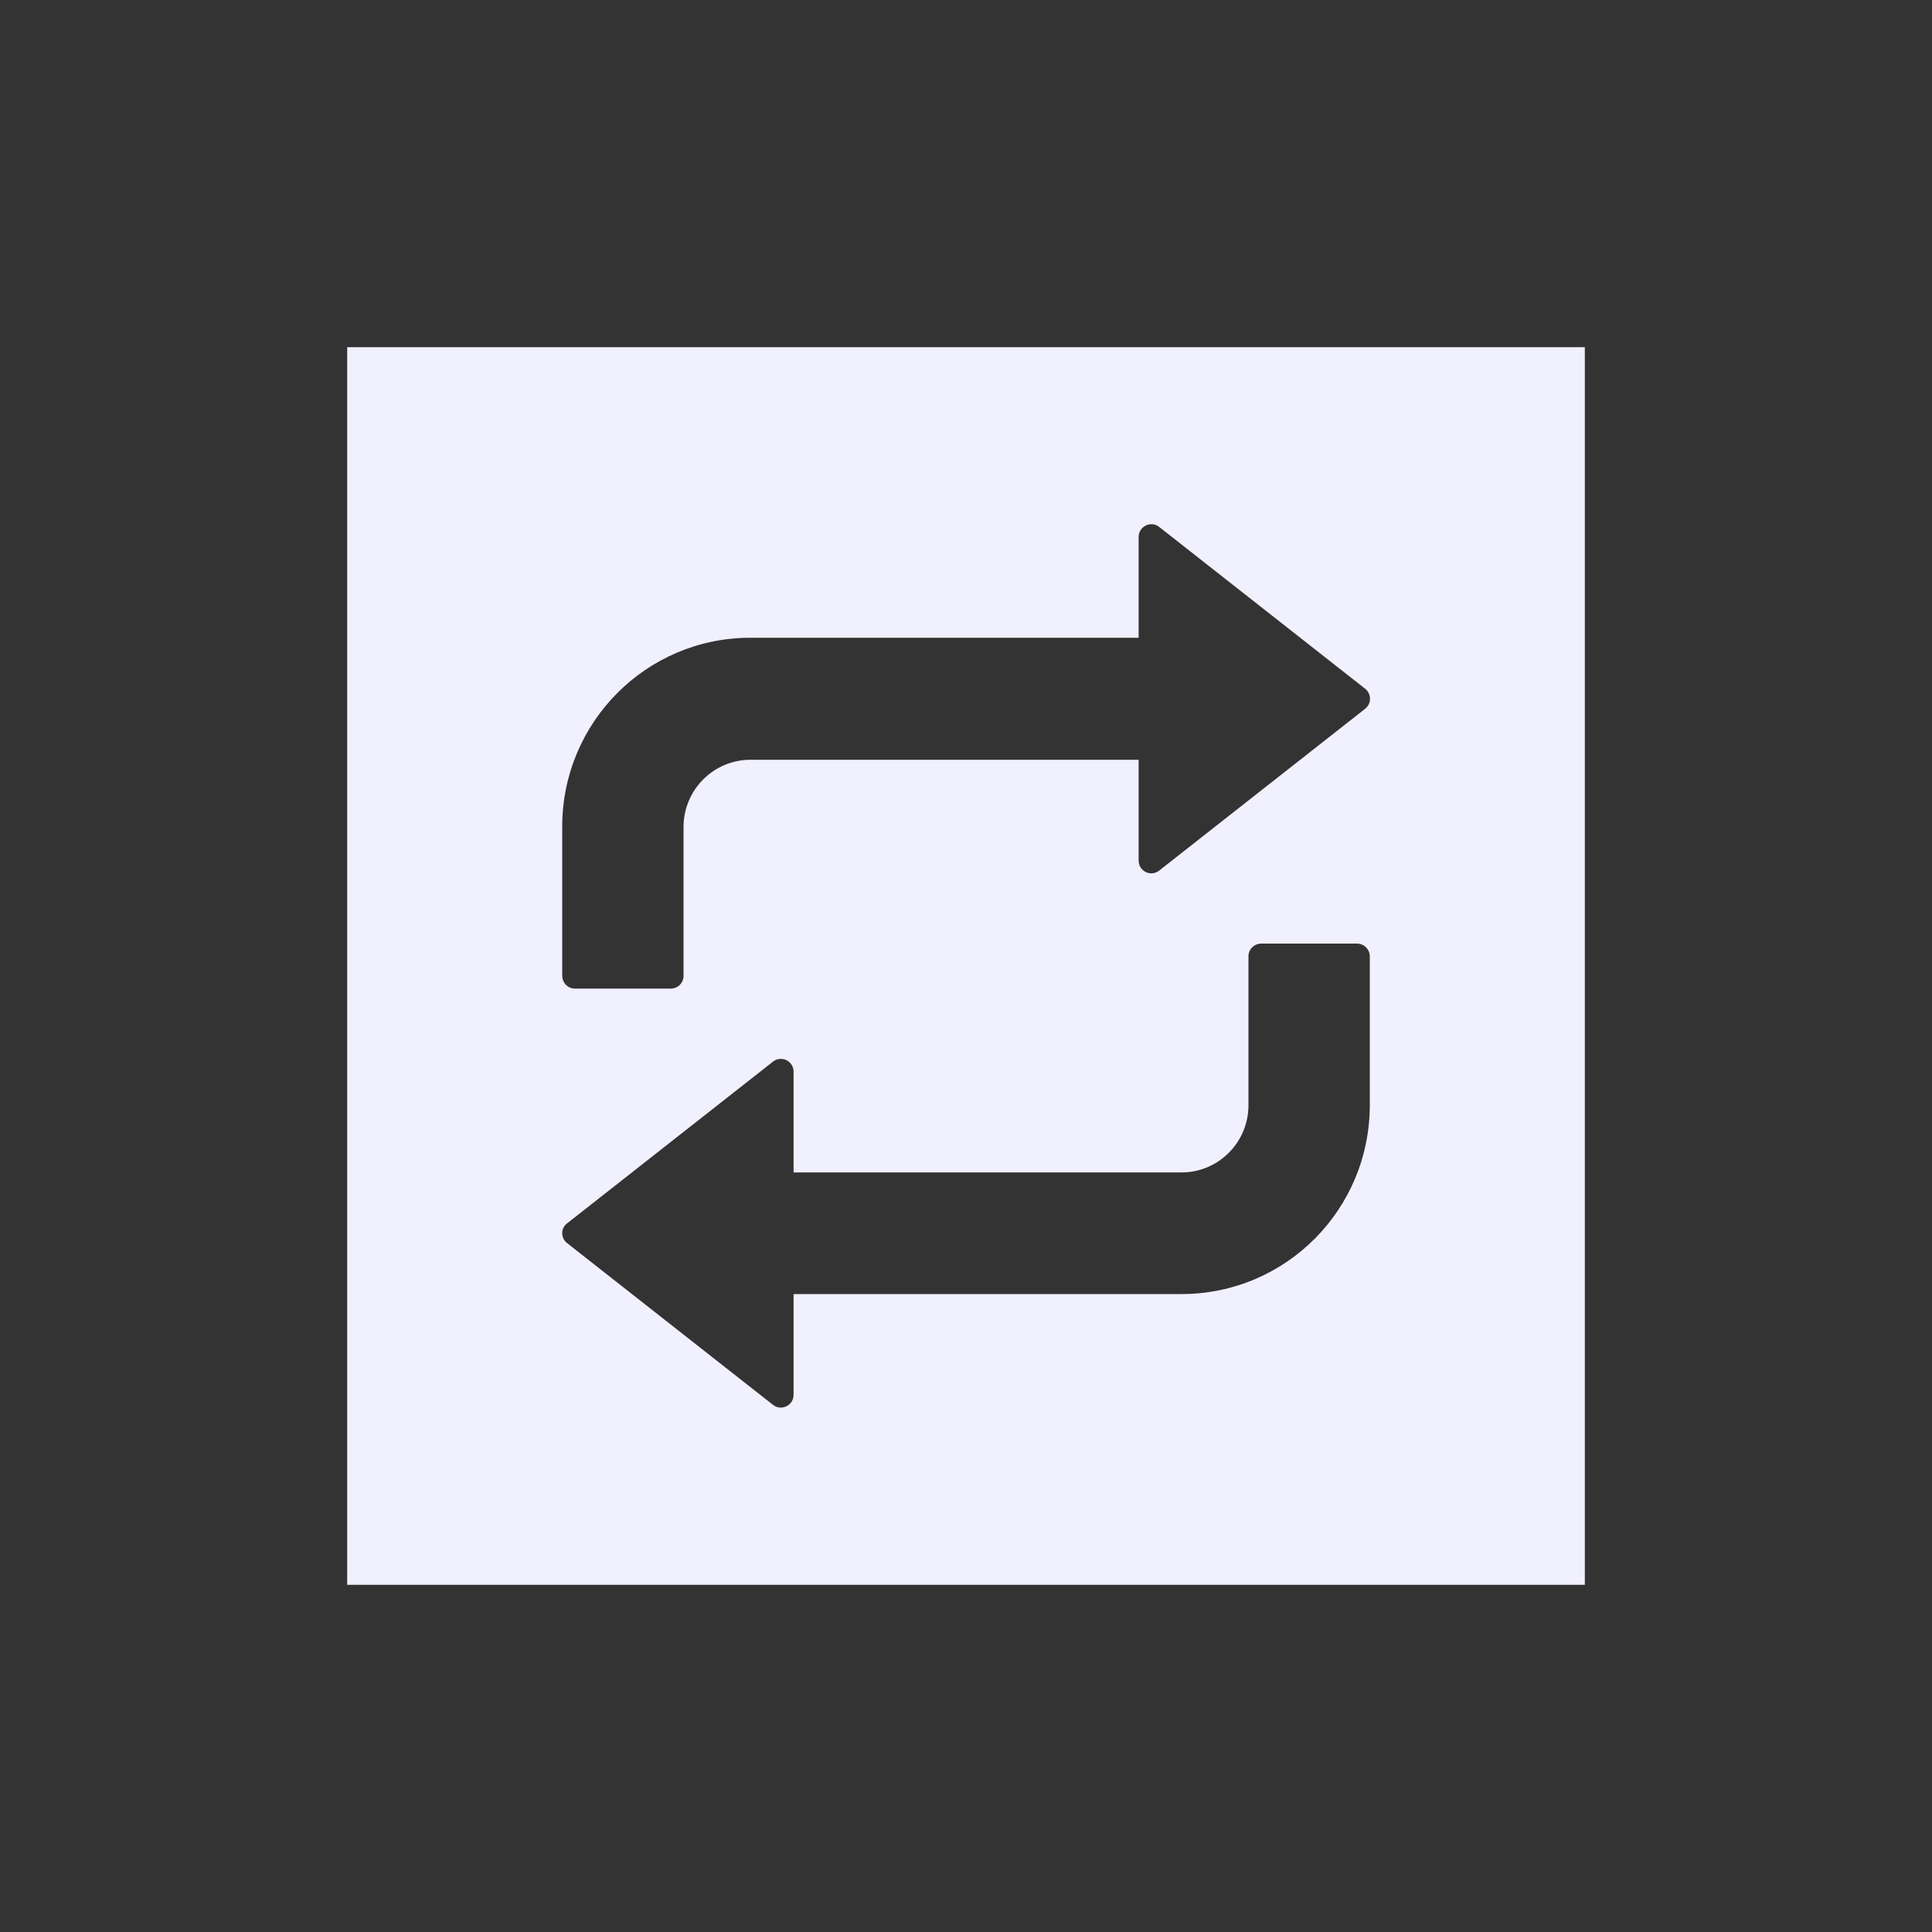 <svg width="20" height="20" viewBox="0 0 20 20" fill="none" xmlns="http://www.w3.org/2000/svg">
<rect x="0" y="0" width="20" height="20" fill="#333333" stroke="none"/>
<path d="M3.594 16.406H16.406V3.594H3.594V16.406ZM5.82 8.557C5.82 7.477 6.691 6.602 7.768 6.602H11.787V5.559C11.787 5.449 11.914 5.387 12 5.455L14.131 7.129C14.199 7.182 14.199 7.285 14.131 7.338L12 9.012C11.914 9.08 11.787 9.02 11.787 8.908V7.865H7.77C7.387 7.865 7.076 8.176 7.076 8.561V10.102C7.076 10.176 7.016 10.234 6.943 10.234H5.953C5.879 10.234 5.82 10.176 5.82 10.098V8.557ZM5.871 12.664L8.002 10.99C8.088 10.922 8.215 10.982 8.215 11.094V12.137H12.23C12.613 12.137 12.924 11.826 12.924 11.441V9.9C12.924 9.826 12.984 9.768 13.057 9.768H14.047C14.121 9.768 14.18 9.828 14.18 9.9V11.441C14.18 12.521 13.309 13.396 12.232 13.396H8.215V14.44C8.215 14.549 8.088 14.611 8.002 14.543L5.871 12.869C5.803 12.816 5.803 12.713 5.871 12.664Z" fill="#F0F0FF"/>
<path d="M17.188 2.188H2.812C2.467 2.188 2.188 2.467 2.188 2.812V17.188C2.188 17.533 2.467 17.812 2.812 17.812H17.188C17.533 17.812 17.812 17.533 17.812 17.188V2.812C17.812 2.467 17.533 2.188 17.188 2.188ZM16.406 16.406H3.594V3.594H16.406V16.406Z"/>
<path d="M5.953 10.234H6.944C7.016 10.234 7.076 10.176 7.076 10.102V8.561C7.076 8.176 7.387 7.865 7.77 7.865H11.787V8.908C11.787 9.02 11.914 9.08 12 9.012L14.131 7.338C14.199 7.285 14.199 7.182 14.131 7.129L12 5.455C11.914 5.387 11.787 5.449 11.787 5.559V6.602H7.768C6.692 6.602 5.821 7.477 5.821 8.557V10.098C5.821 10.176 5.879 10.234 5.953 10.234ZM5.871 12.869L8.002 14.543C8.088 14.611 8.215 14.549 8.215 14.44V13.396H12.233C13.309 13.396 14.18 12.521 14.18 11.441V9.9C14.18 9.828 14.121 9.768 14.047 9.768H13.057C12.985 9.768 12.924 9.826 12.924 9.9V11.441C12.924 11.826 12.614 12.137 12.231 12.137H8.215V11.094C8.215 10.982 8.088 10.922 8.002 10.99L5.871 12.664C5.803 12.713 5.803 12.816 5.871 12.869Z"/>
</svg>
